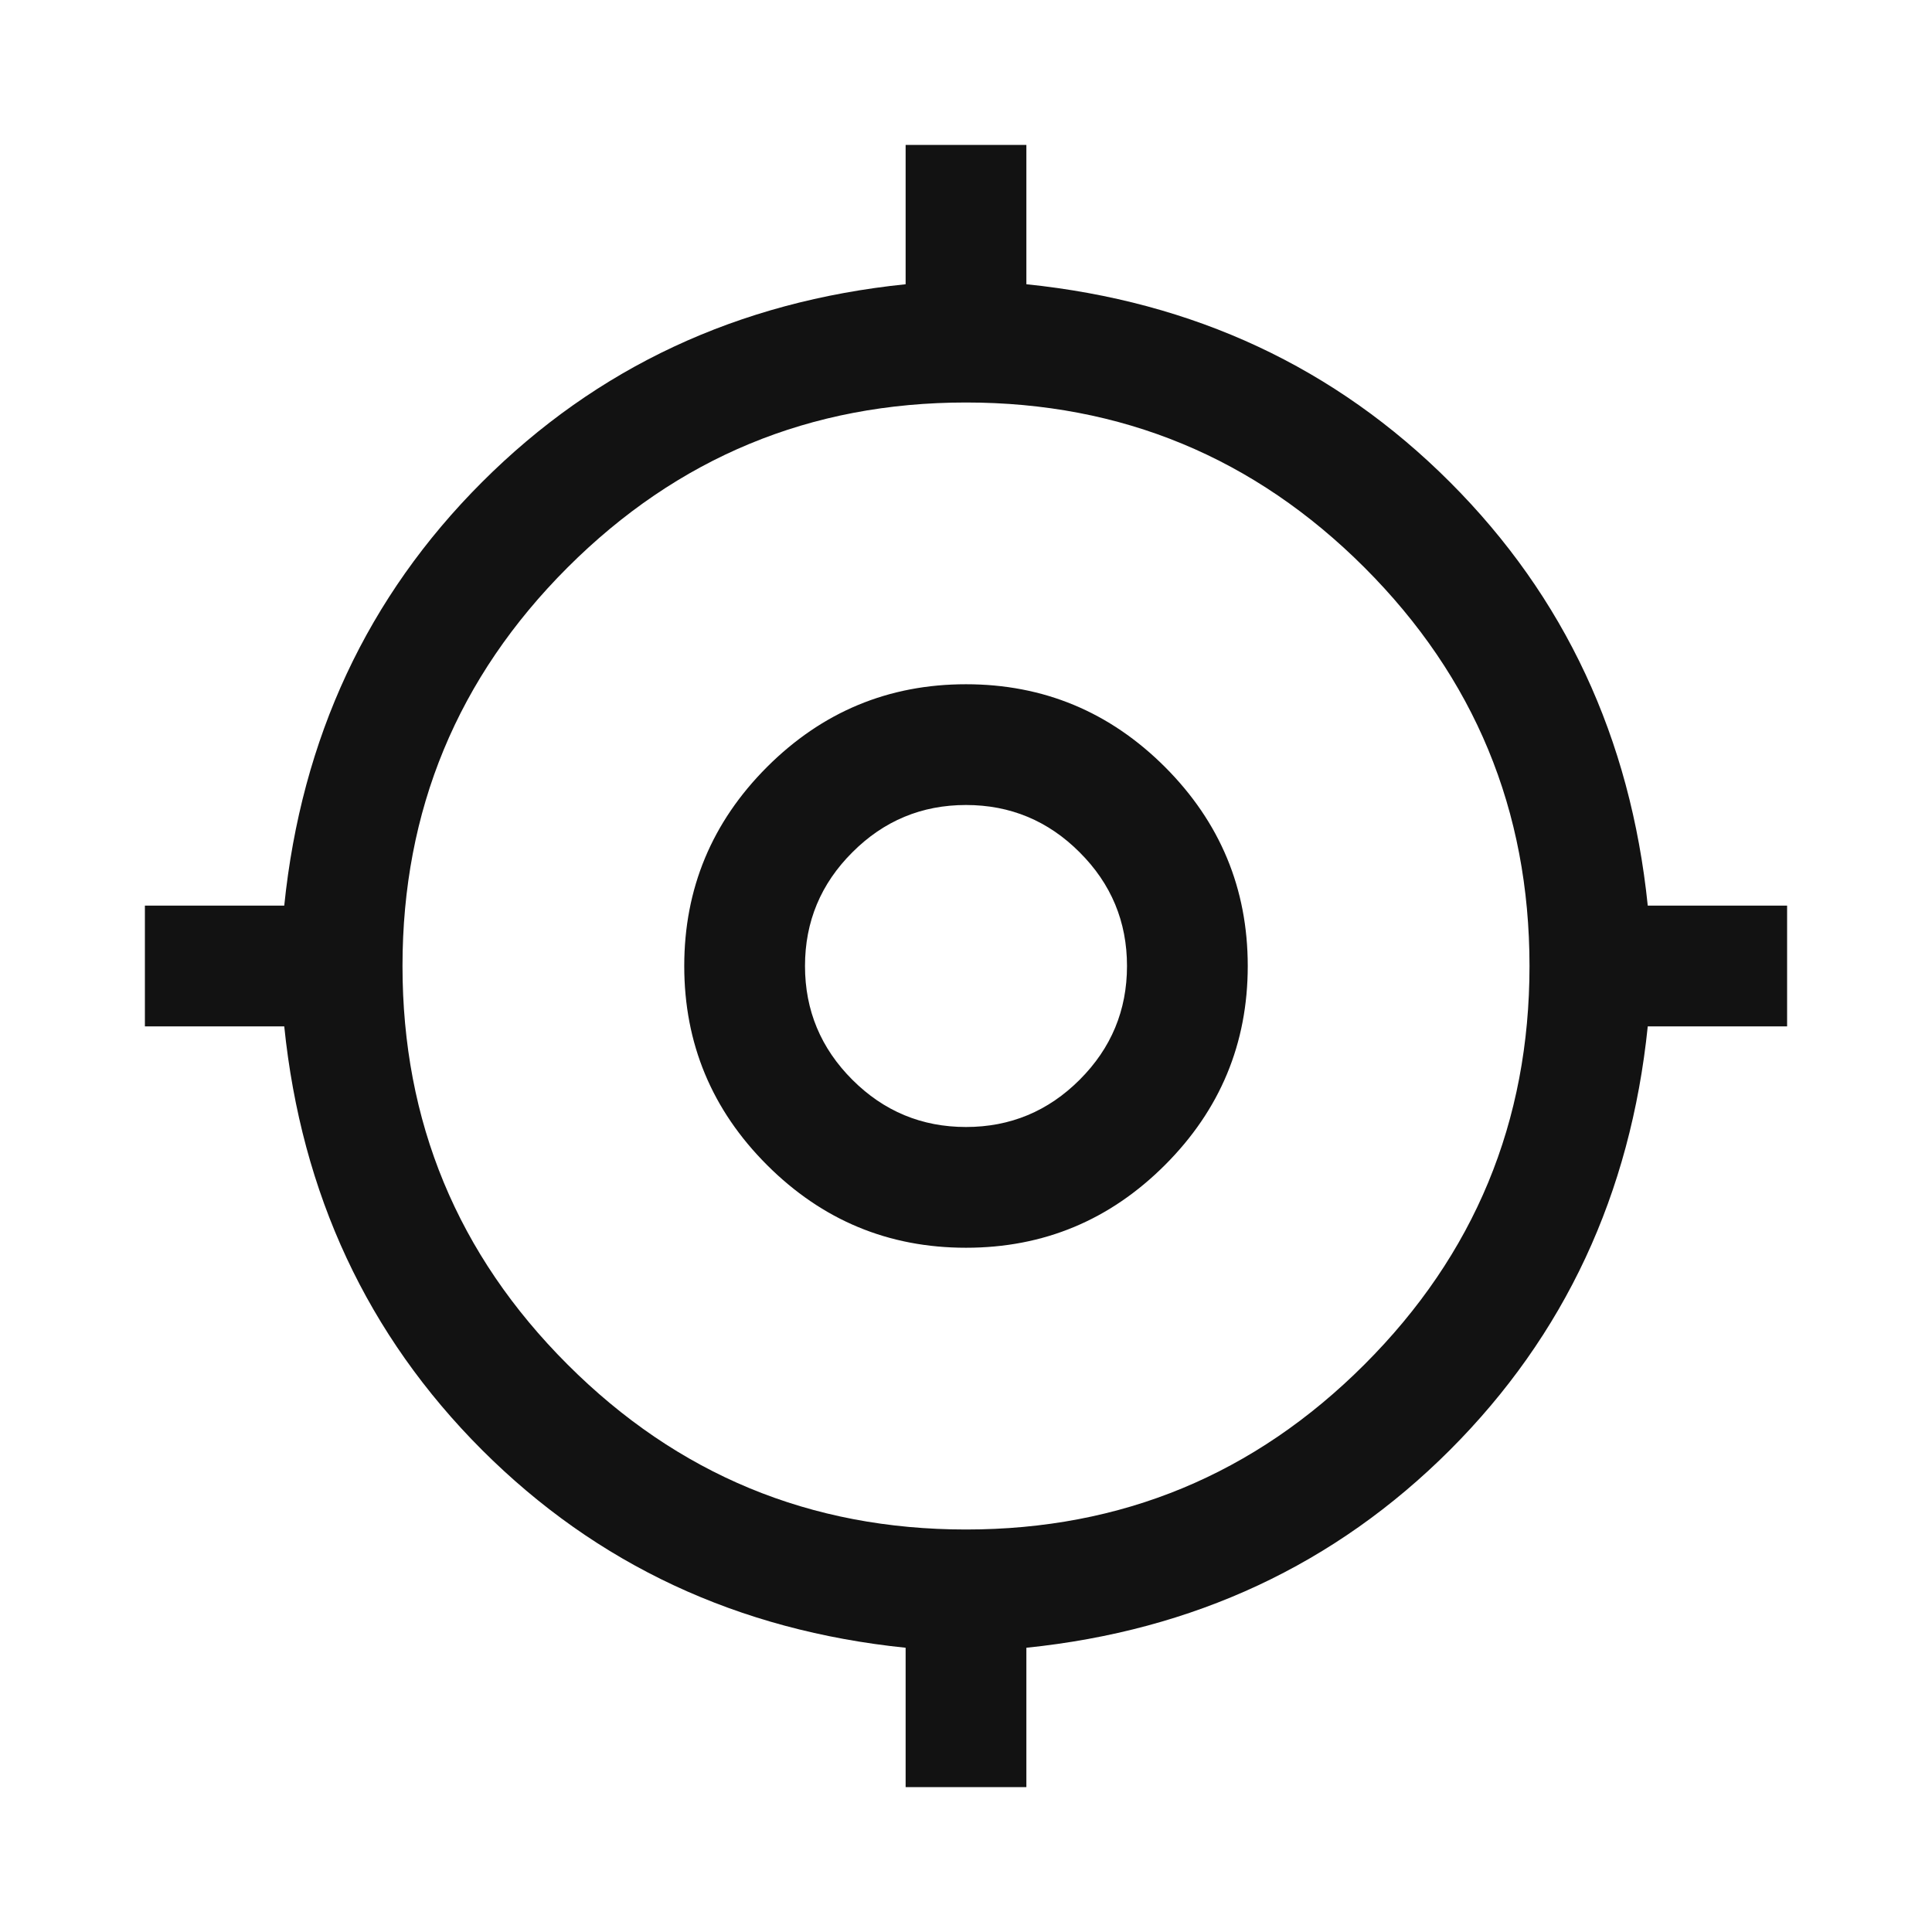 <svg width="24" height="24" viewBox="0 0 24 24" fill="none" xmlns="http://www.w3.org/2000/svg">
<path d="M11.25 22.2V20.469C9.167 20.255 7.413 19.436 5.988 18.012C4.564 16.587 3.745 14.834 3.531 12.75H1.8V11.25H3.531C3.745 9.167 4.564 7.413 5.988 5.989C7.413 4.564 9.167 3.745 11.25 3.531V1.8H12.75V3.531C14.833 3.745 16.587 4.564 18.012 5.989C19.436 7.413 20.255 9.167 20.469 11.25H22.2V12.75H20.469C20.255 14.834 19.436 16.587 18.012 18.012C16.587 19.436 14.833 20.255 12.75 20.469V22.2H11.25ZM12 19C13.933 19 15.583 18.317 16.95 16.95C18.317 15.584 19 13.934 19 12C19 10.067 18.317 8.417 16.95 7.05C15.583 5.684 13.933 5 12 5C10.067 5 8.417 5.684 7.05 7.05C5.683 8.417 5 10.067 5 12C5 13.934 5.683 15.584 7.05 16.95C8.417 18.317 10.067 19 12 19ZM12 15.5C11.037 15.5 10.214 15.158 9.528 14.472C8.843 13.787 8.5 12.963 8.5 12C8.5 11.038 8.843 10.214 9.528 9.528C10.214 8.843 11.037 8.5 12 8.5C12.963 8.5 13.786 8.843 14.472 9.528C15.157 10.214 15.5 11.038 15.5 12C15.5 12.963 15.157 13.787 14.472 14.472C13.786 15.158 12.963 15.5 12 15.5ZM12 14C12.55 14 13.021 13.804 13.412 13.413C13.804 13.021 14 12.55 14 12C14 11.45 13.804 10.979 13.412 10.588C13.021 10.196 12.55 10 12 10C11.45 10 10.979 10.196 10.588 10.588C10.196 10.979 10 11.45 10 12C10 12.55 10.196 13.021 10.588 13.413C10.979 13.804 11.45 14 12 14Z" fill="#121212"/>
</svg>
